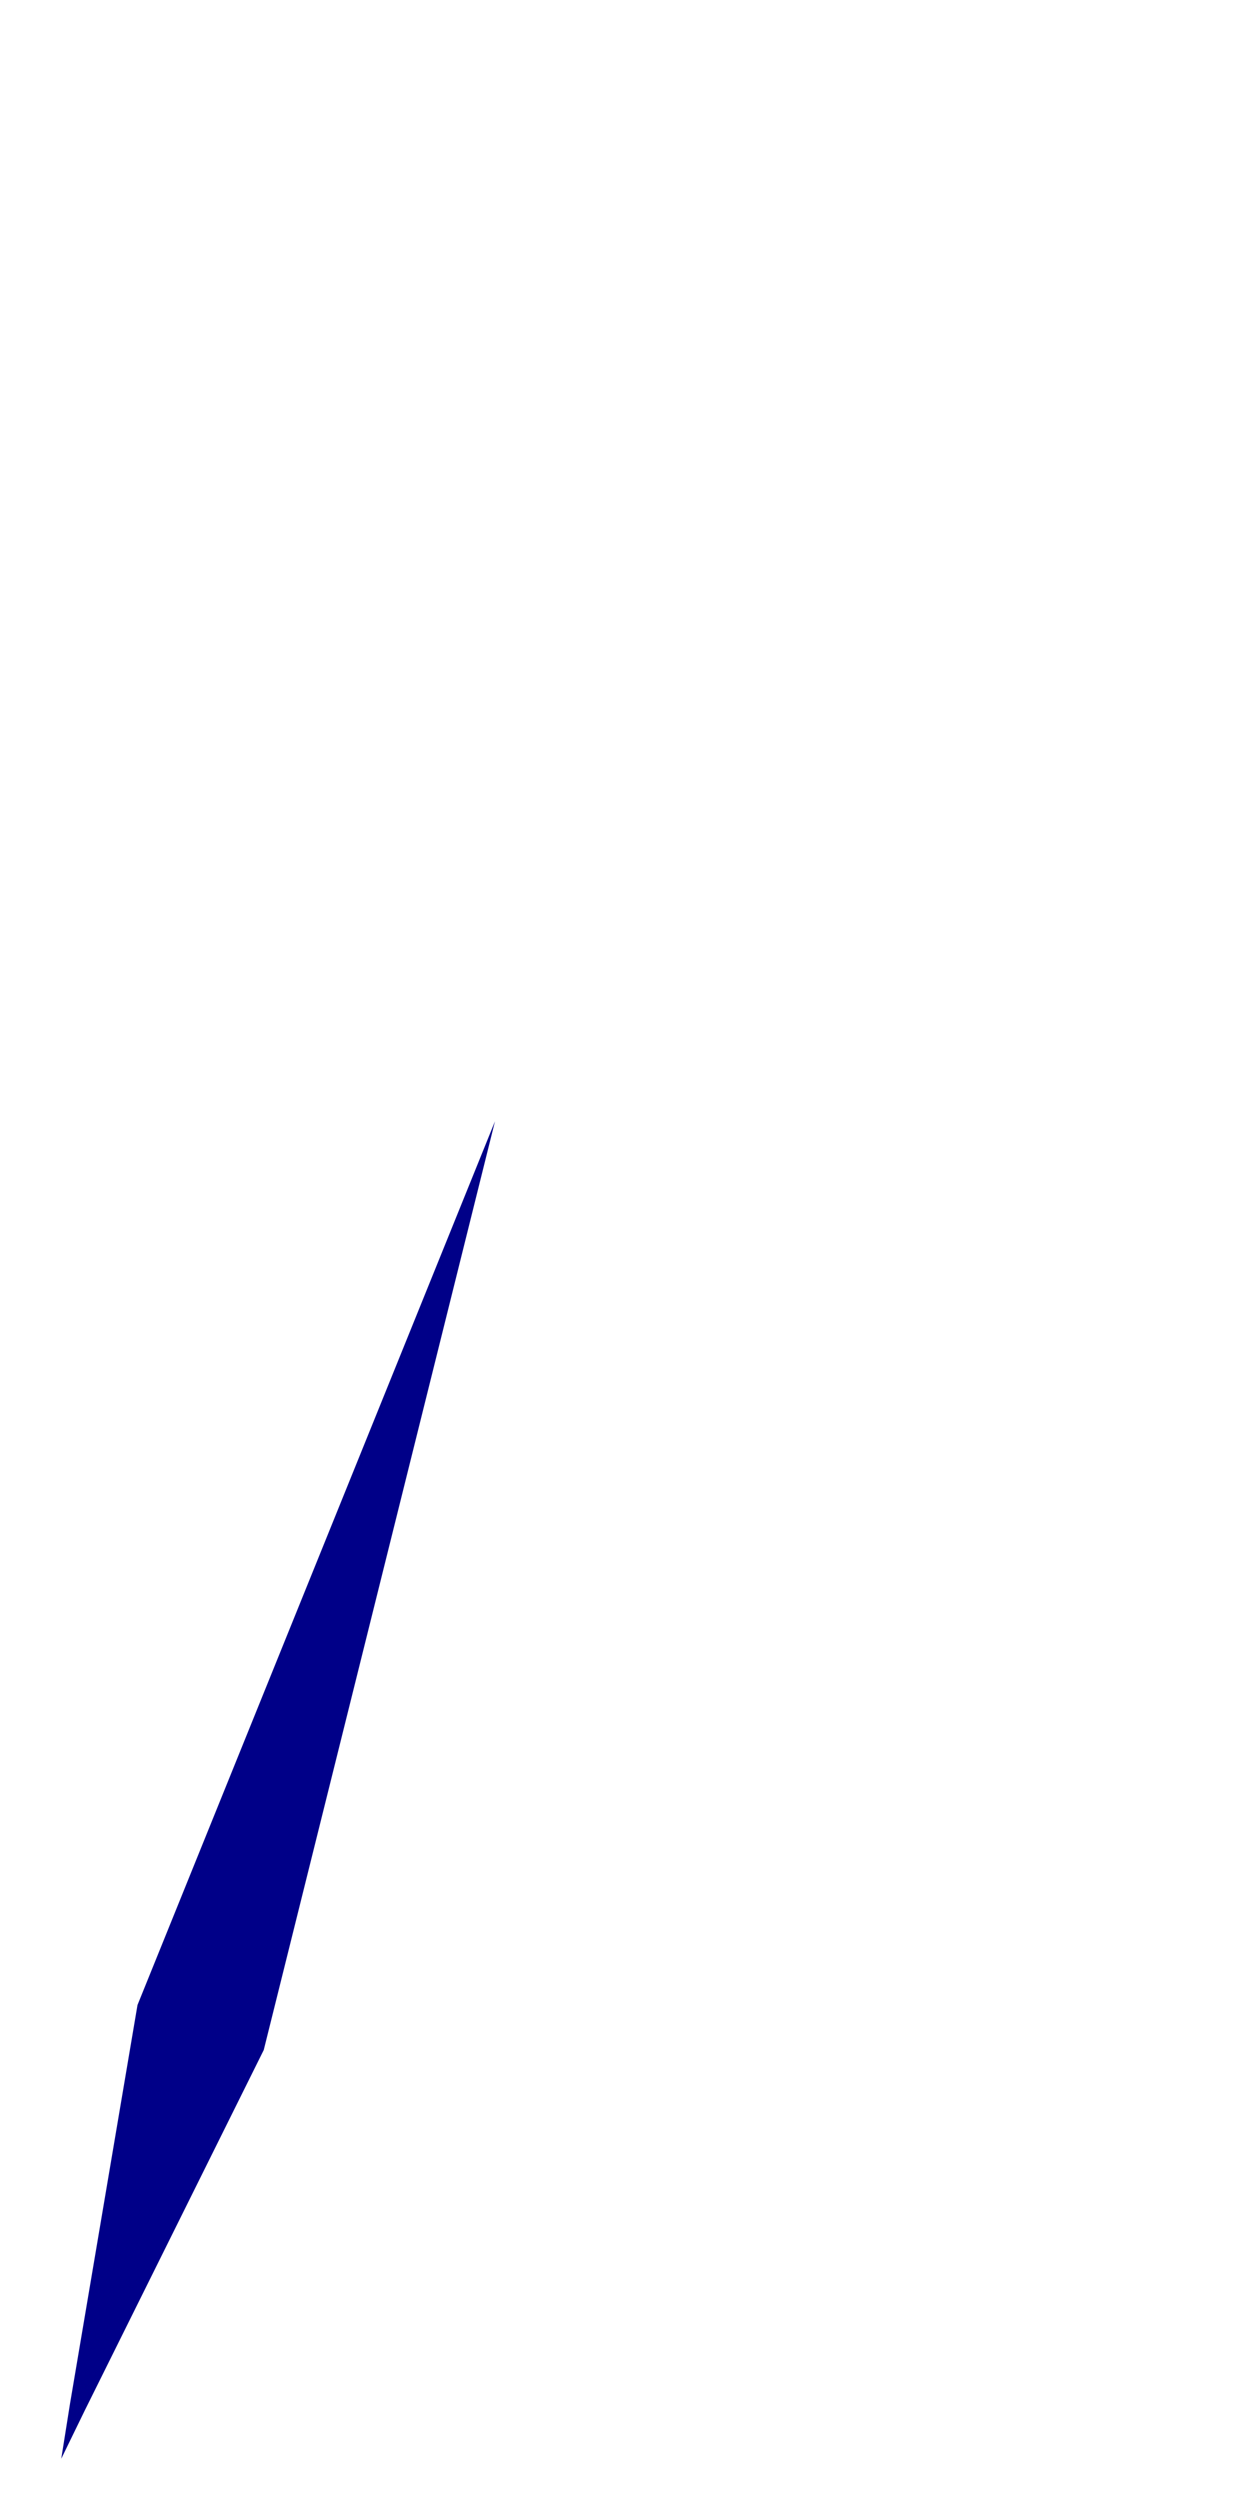 <?xml version="1.0" encoding="UTF-8" standalone="no"?><svg width='1' height='2' viewBox='0 0 1 2' fill='none' xmlns='http://www.w3.org/2000/svg'>
<path d='M0.396 0.897L0.11 1.604L0.056 1.923L0.049 1.967L0.068 1.928L0.211 1.64L0.396 0.897Z' fill='#000088'/>
</svg>
